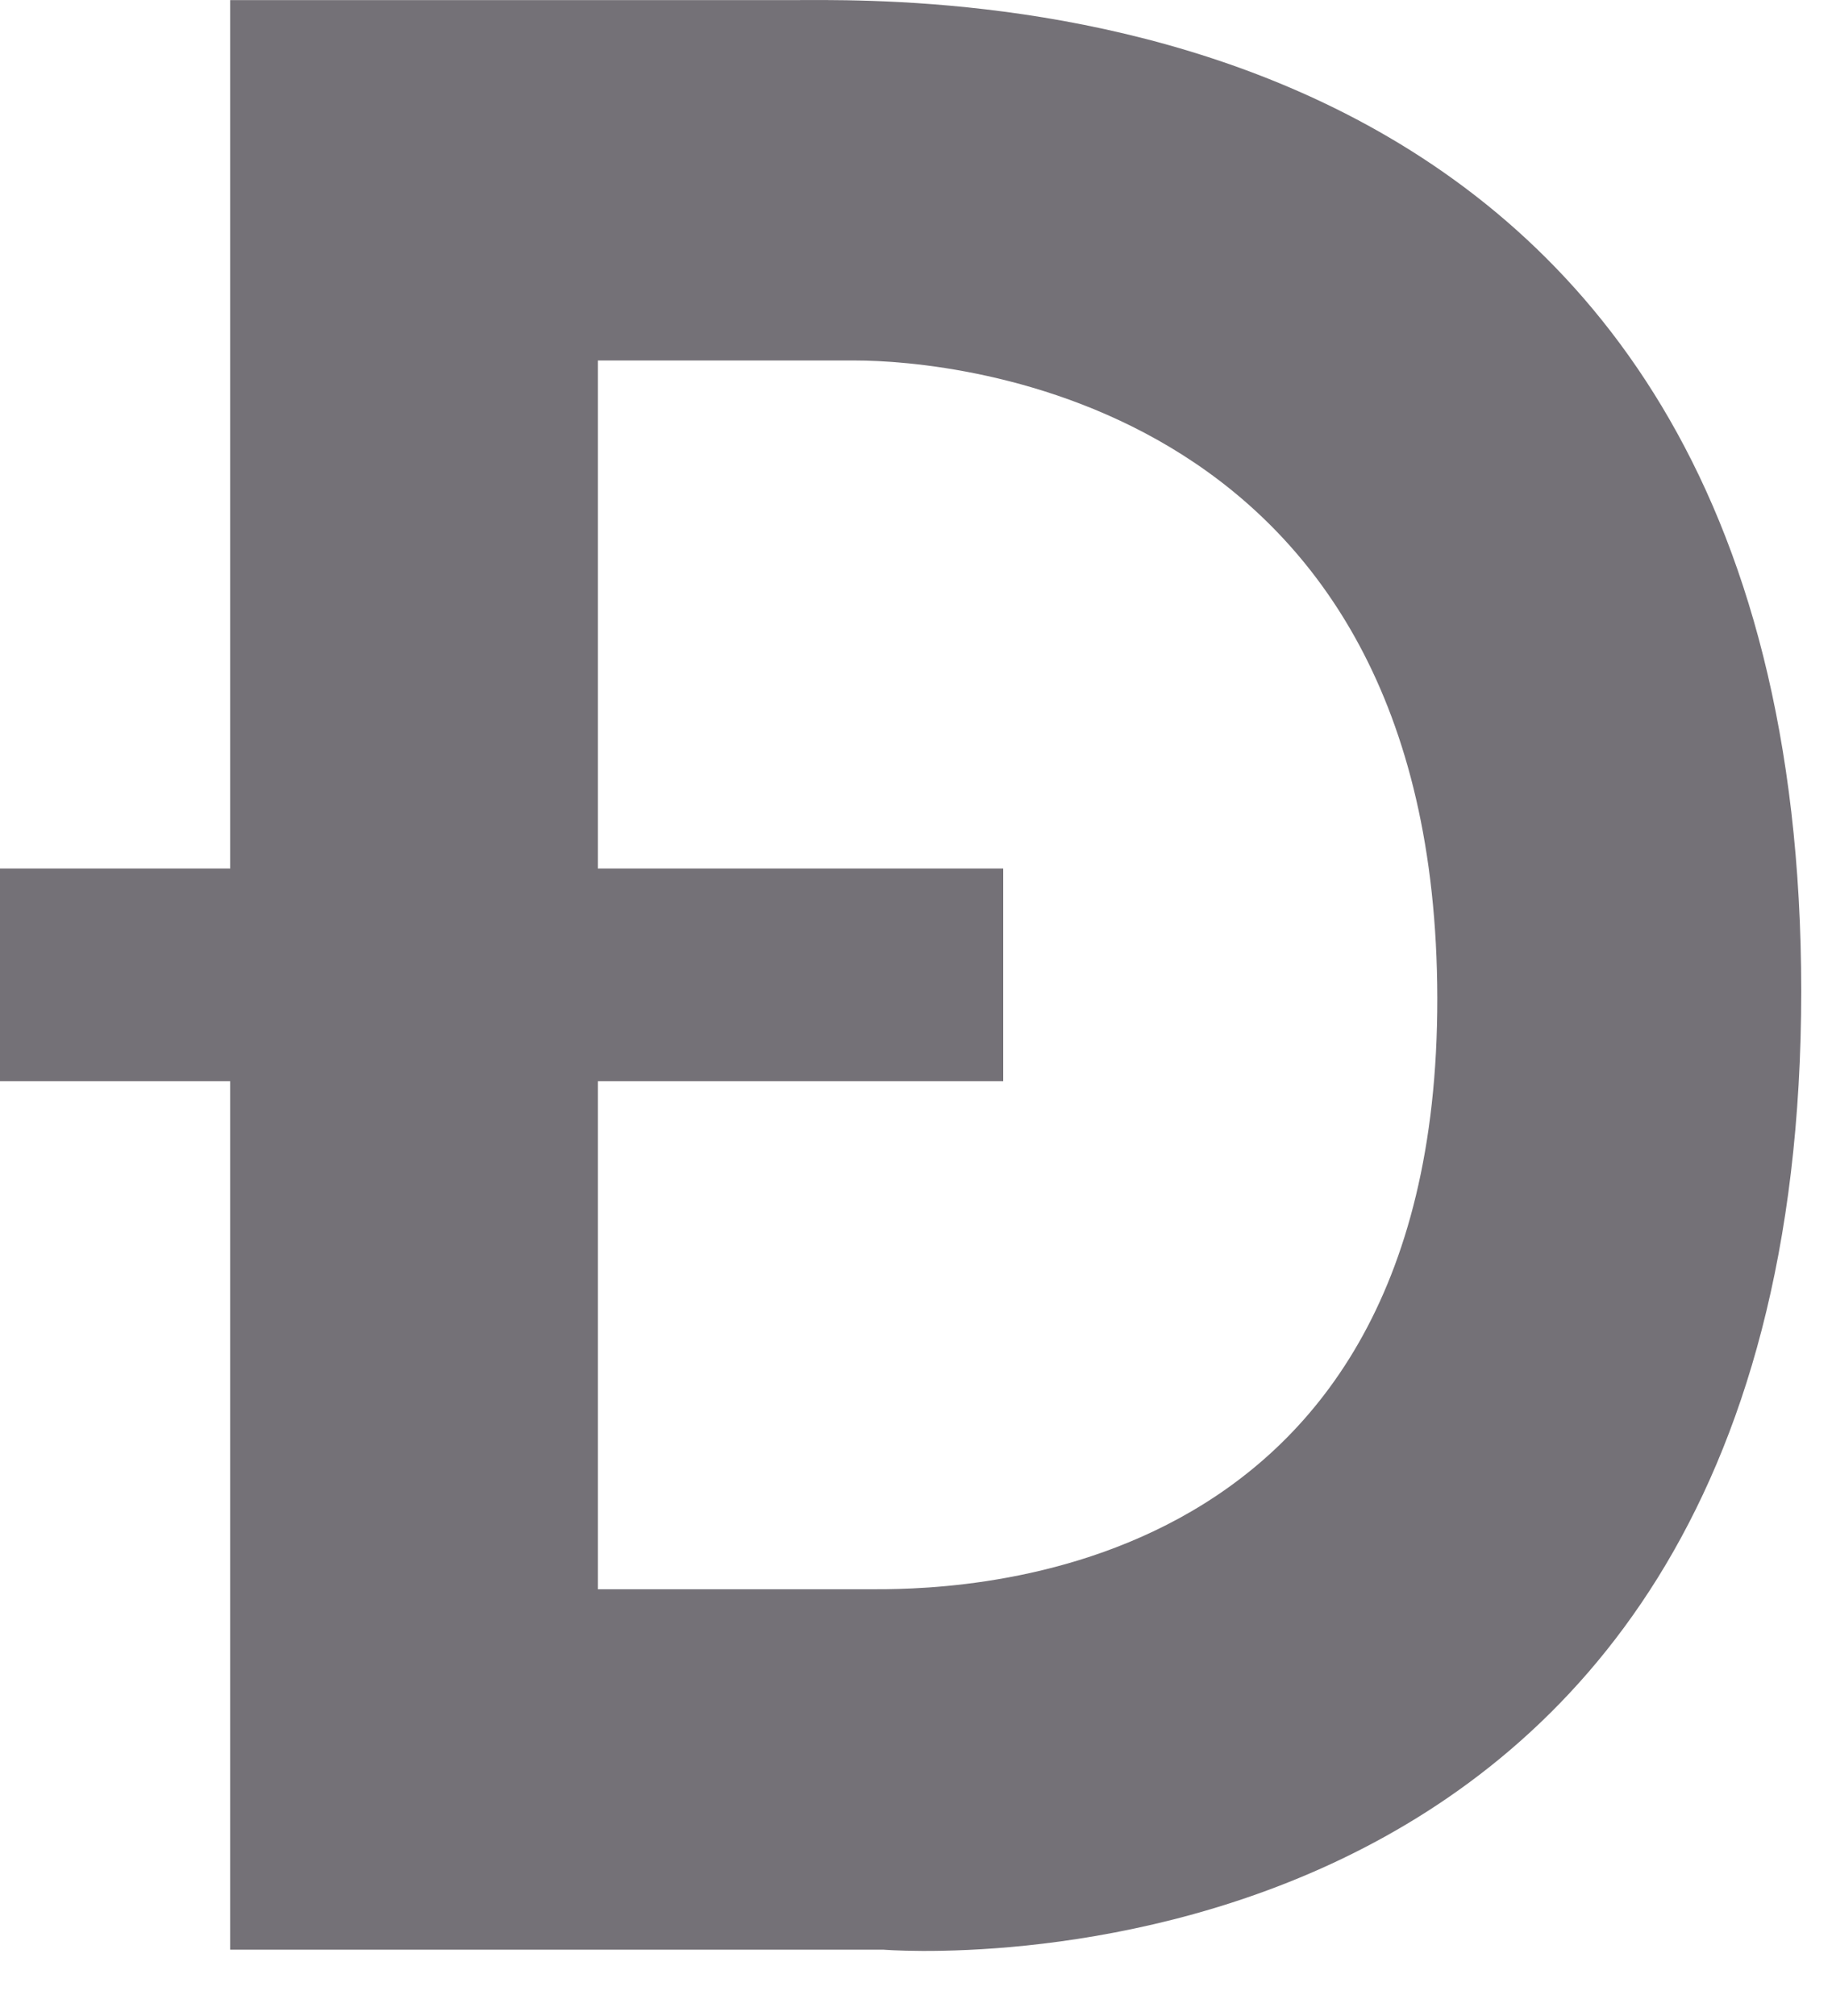 <svg width="20" height="22" viewBox="0 0 20 22" fill="none" xmlns="http://www.w3.org/2000/svg">
<path d="M8.63 0.001C7.183 0.001 2.513 0.001 2.513 0.001V9.478H0V11.799H2.513V21.276H9.641C9.641 21.276 19.664 22.116 19.664 10.816C19.664 -0.3 10.078 0.001 8.63 0.001ZM9.477 17.343C8.719 17.343 6.527 17.343 6.527 17.343V11.799H10.952V9.478H6.527V3.934C6.527 3.934 8.289 3.934 9.34 3.934C10.392 3.934 15.683 4.357 15.691 10.893C15.7 17.429 10.235 17.343 9.477 17.343Z" fill="#747177"/>
</svg>
